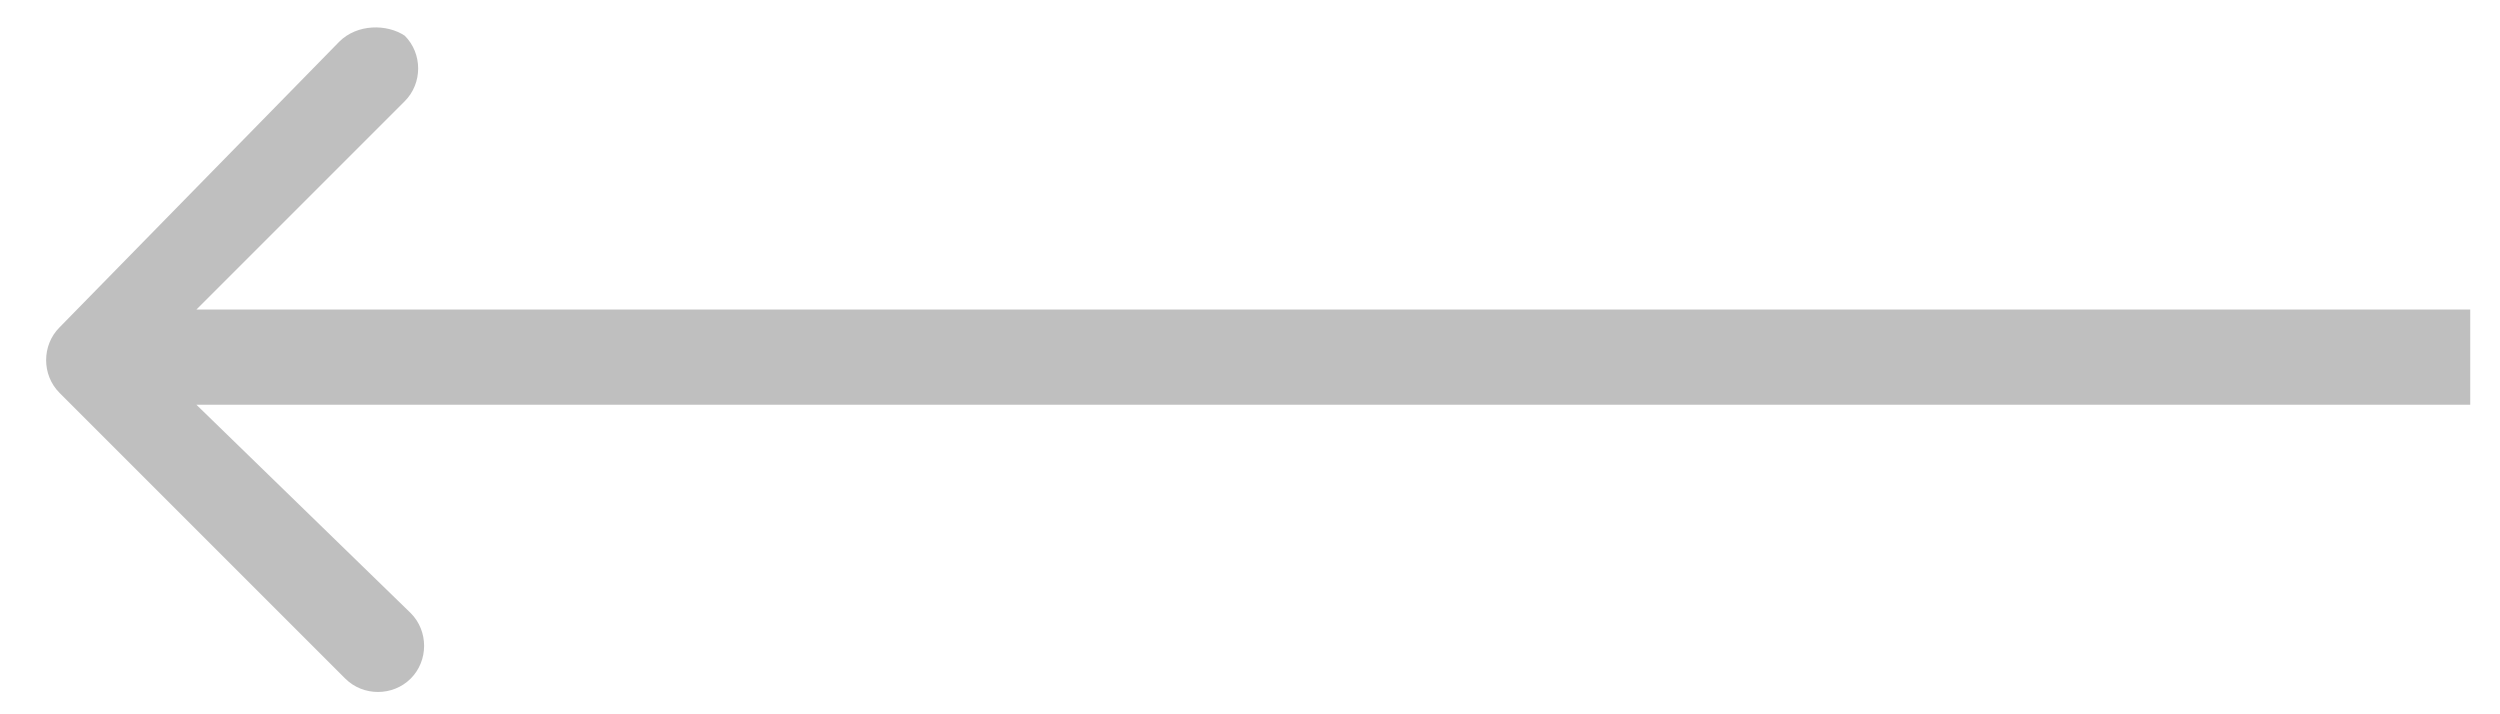 <svg xmlns="http://www.w3.org/2000/svg" width="42" height="12" viewBox="0 0 41 12">
  <path fill="#BFBFBF" d="M41 5.2H2.8l3.5-3.5c.3-.3.3-.8 0-1.1C6 .4 5.5.4 5.2.7L.5 5.5c-.3.3-.3.8 0 1.1l4.8 4.8c.3.3.8.3 1.1 0 .3-.3.3-.8 0-1.1L2.8 6.8H41V5.2z"/>
</svg>

